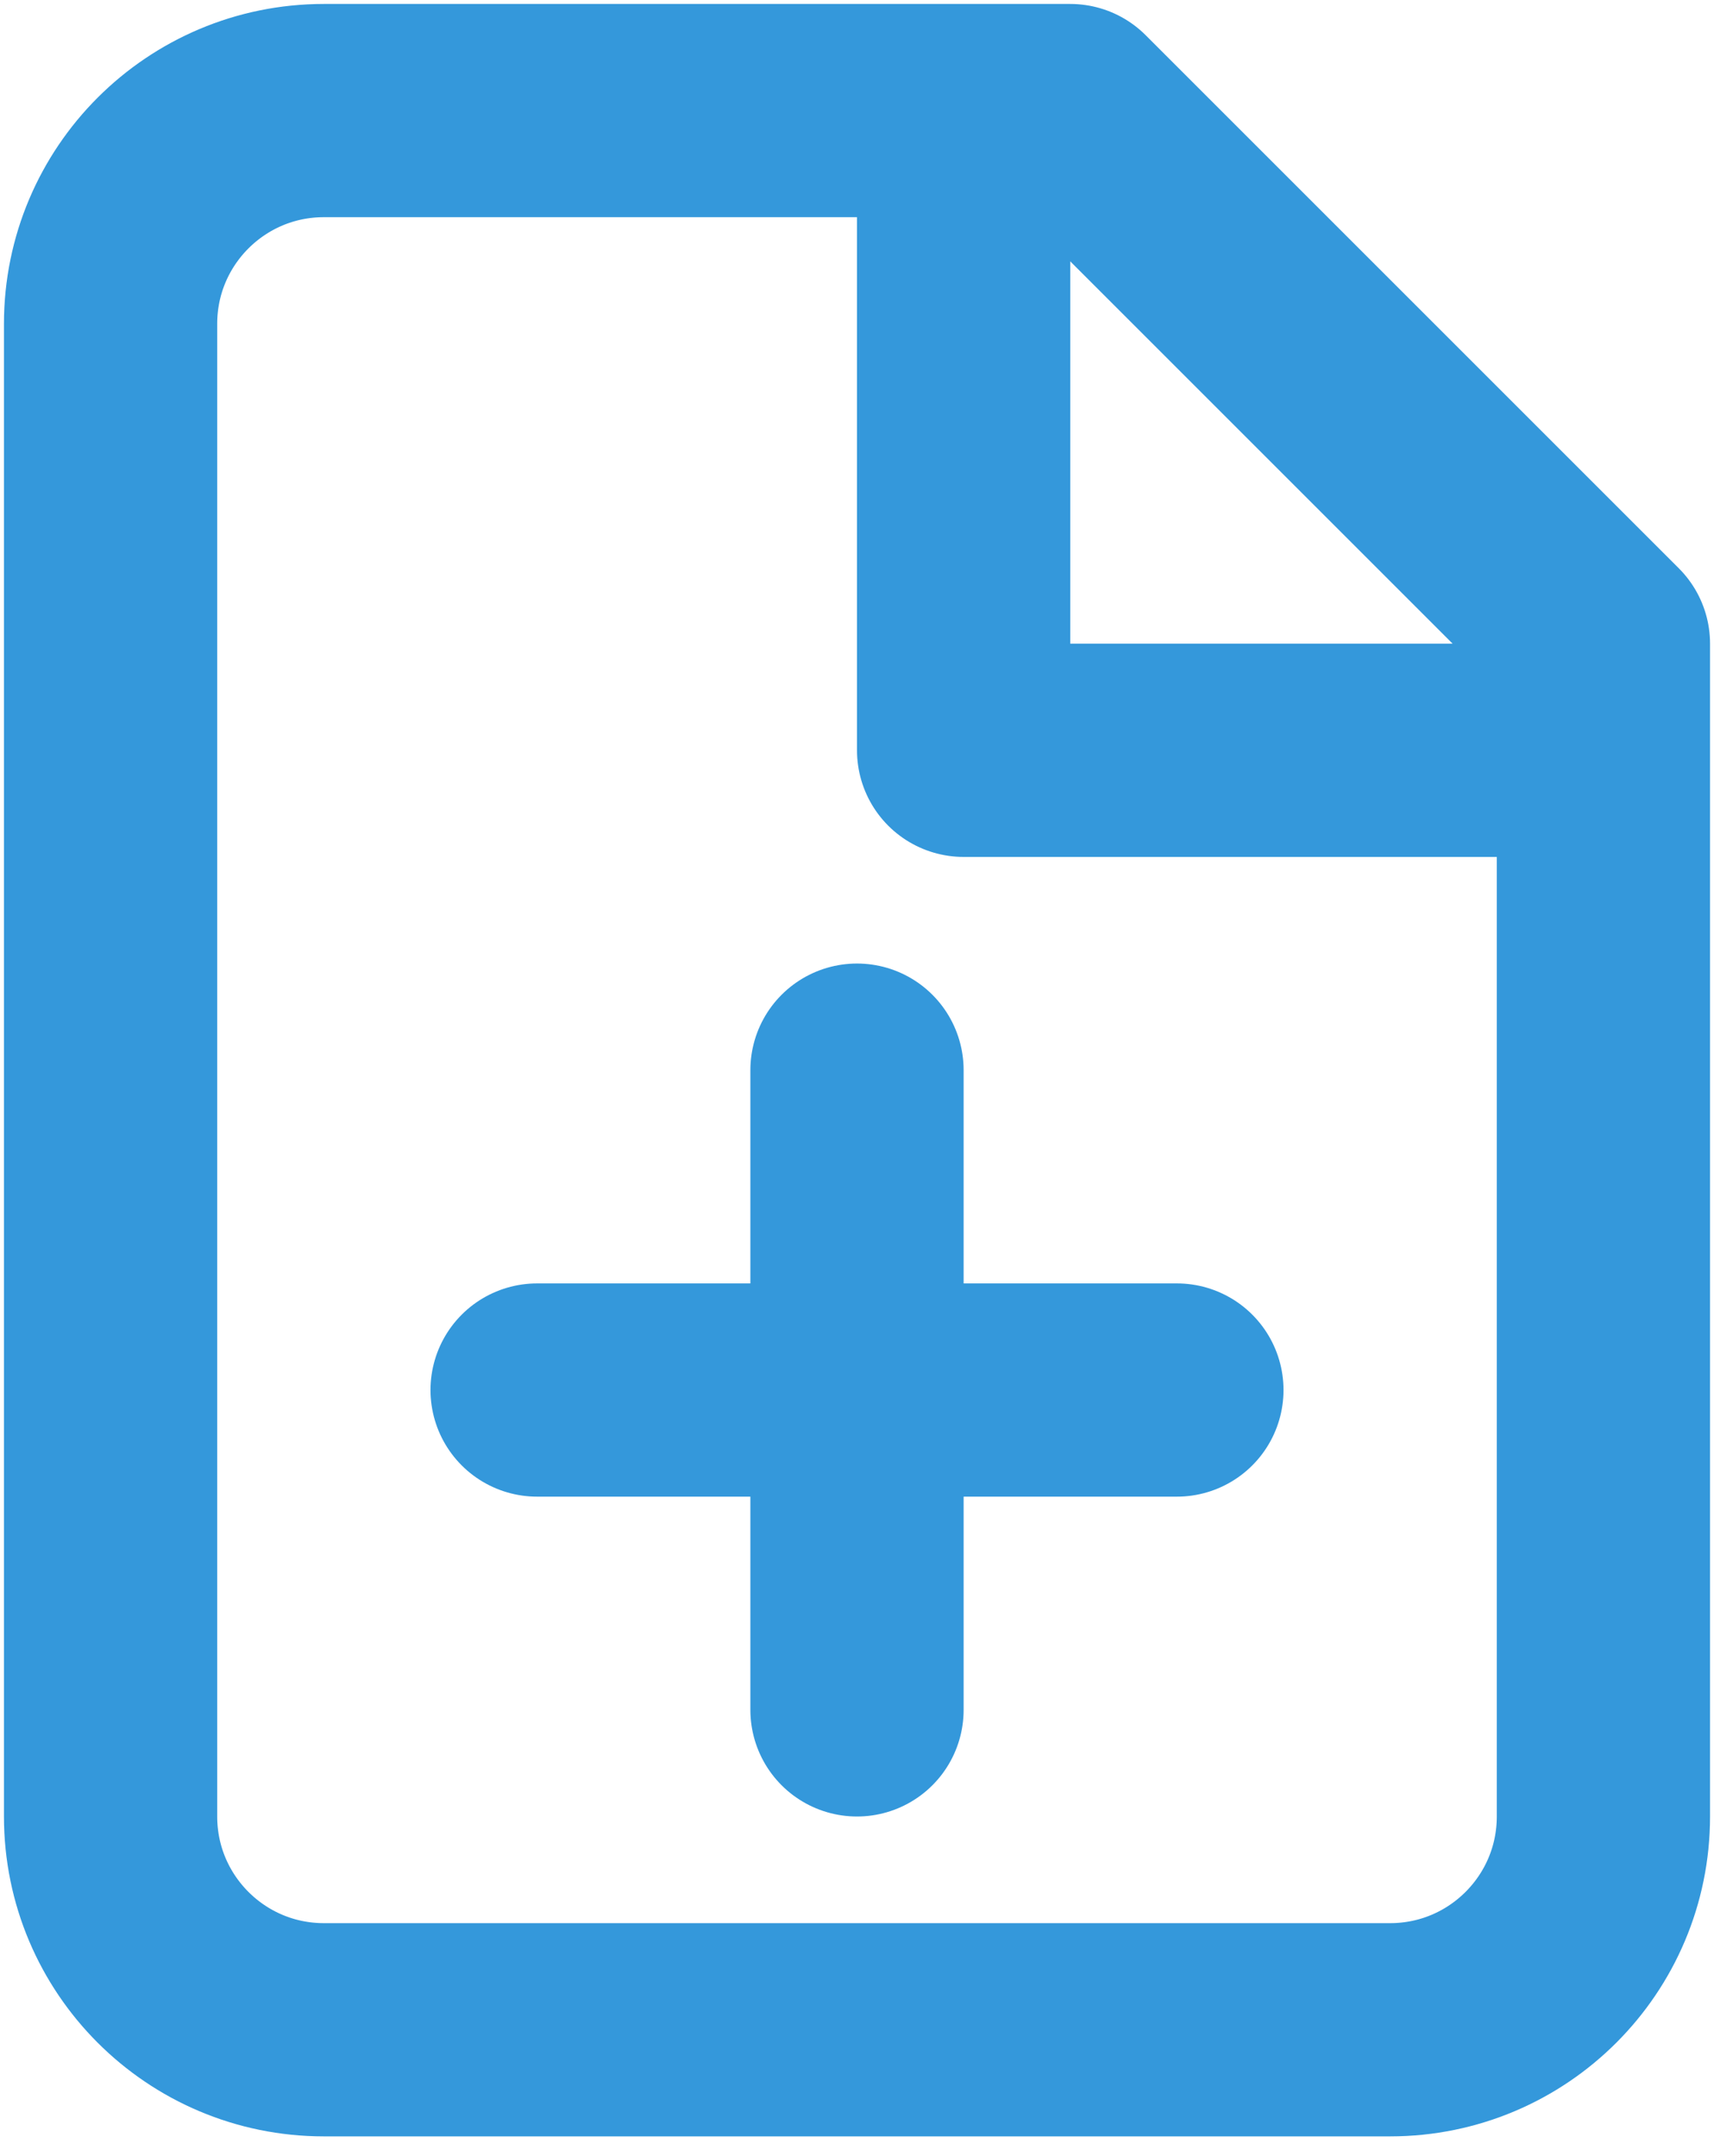 <svg width="62" height="78" viewBox="0 0 62 78" fill="none" xmlns="http://www.w3.org/2000/svg">
<path d="M11.714 73.429C7.454 73.429 4 69.975 4 65.714V11.714C4 7.454 7.454 4 11.714 4H38.714L58 23.286V65.714C58 69.975 54.546 73.429 50.286 73.429H11.714Z" stroke="#3498DB" stroke-width="7.714" stroke-linecap="round" stroke-linejoin="round"/>
<path d="M31 38.714V61.857" stroke="#3498DB" stroke-width="7.714" stroke-linecap="round" stroke-linejoin="round"/>
<path d="M19.429 50.286H42.571" stroke="#3498DB" stroke-width="7.714" stroke-linecap="round" stroke-linejoin="round"/>
<path d="M34.857 4V27.143H58" stroke="#3498DB" stroke-width="7.714" stroke-linejoin="round"/>
</svg>
